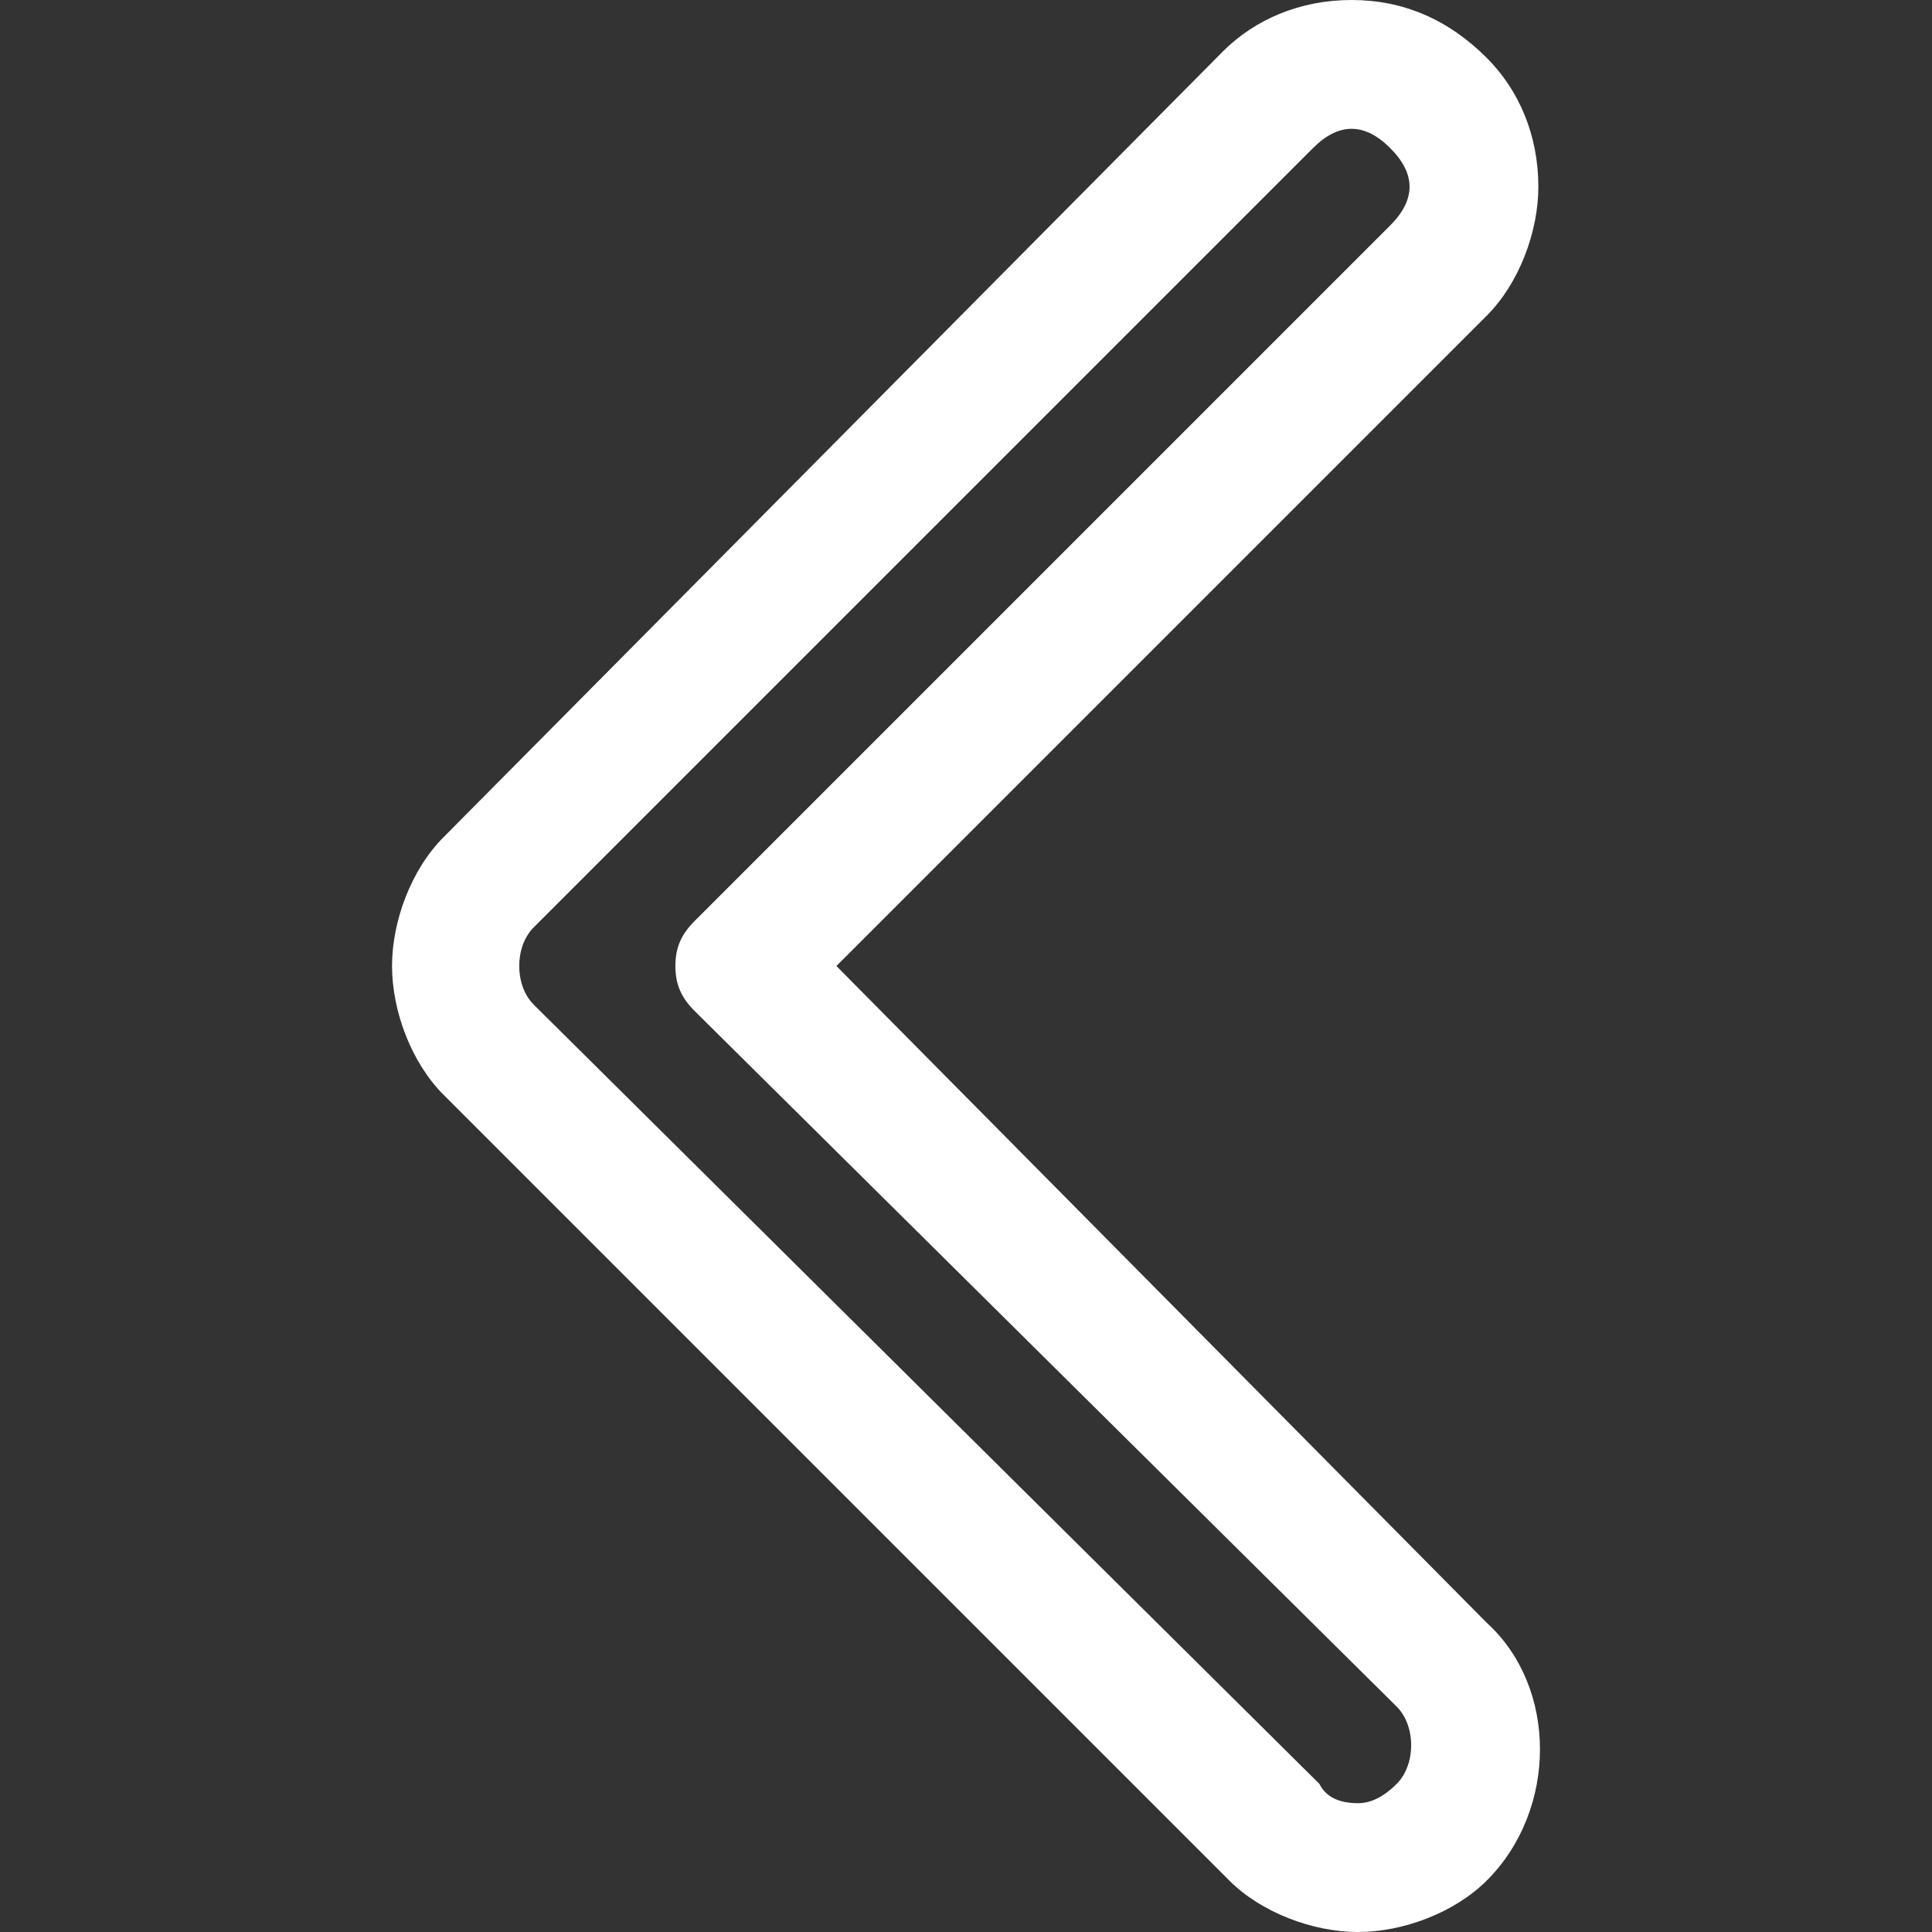 <?xml version="1.0"?>
<svg xmlns="http://www.w3.org/2000/svg" xmlns:xlink="http://www.w3.org/1999/xlink" version="1.1" id="Layer_1" x="0px" y="0px" viewBox="0 0 512 512" style="enable-background:new 0 0 512 512;" xml:space="preserve" width="512px" height="512px"><rect x="0" y="0" width="512" height="512" fill="#333333" stroke="none"/><g transform="matrix(6.12323e-17 1 -1 6.12323e-17 512 0)"><g>
	<g>
		<path d="M498.347,117.973c-18.773-18.773-51.2-18.773-68.267,0L256,290.346L83.627,117.973    c-8.534-8.534-22.186-13.653-34.133-13.653c-13.653,0-25.6,5.12-34.133,13.653C5.12,128.213,0,140.159,0,153.813    s5.12,25.6,13.653,34.133l208.213,206.507c8.534,8.534,22.187,13.653,34.133,13.653c11.947,0,25.6-5.12,34.133-13.653    L498.347,186.24C506.88,177.706,512,164.053,512,152.106C512,140.159,506.88,126.506,498.347,117.973z M472.747,162.346    L266.24,370.56c-5.12,5.12-15.36,5.12-20.48,0L39.253,164.053c-3.413-3.413-5.12-6.827-5.12-10.24s1.706-6.827,5.12-10.24    s6.827-5.12,10.24-5.12s6.827,1.707,10.24,5.12l184.32,184.32c3.413,3.413,6.827,5.12,11.946,5.12c5.12,0,8.534-1.707,11.947-5.12    l184.32-186.027c5.12-5.12,15.36-5.12,20.48,0c3.413,3.413,5.12,6.827,5.12,10.24C477.867,157.226,476.16,160.639,472.747,162.346    z" data-original="#000000" class="active-path" data-old_color="#000000" fill="#FFFFFF"/>
	</g>
</g></g> </svg>
